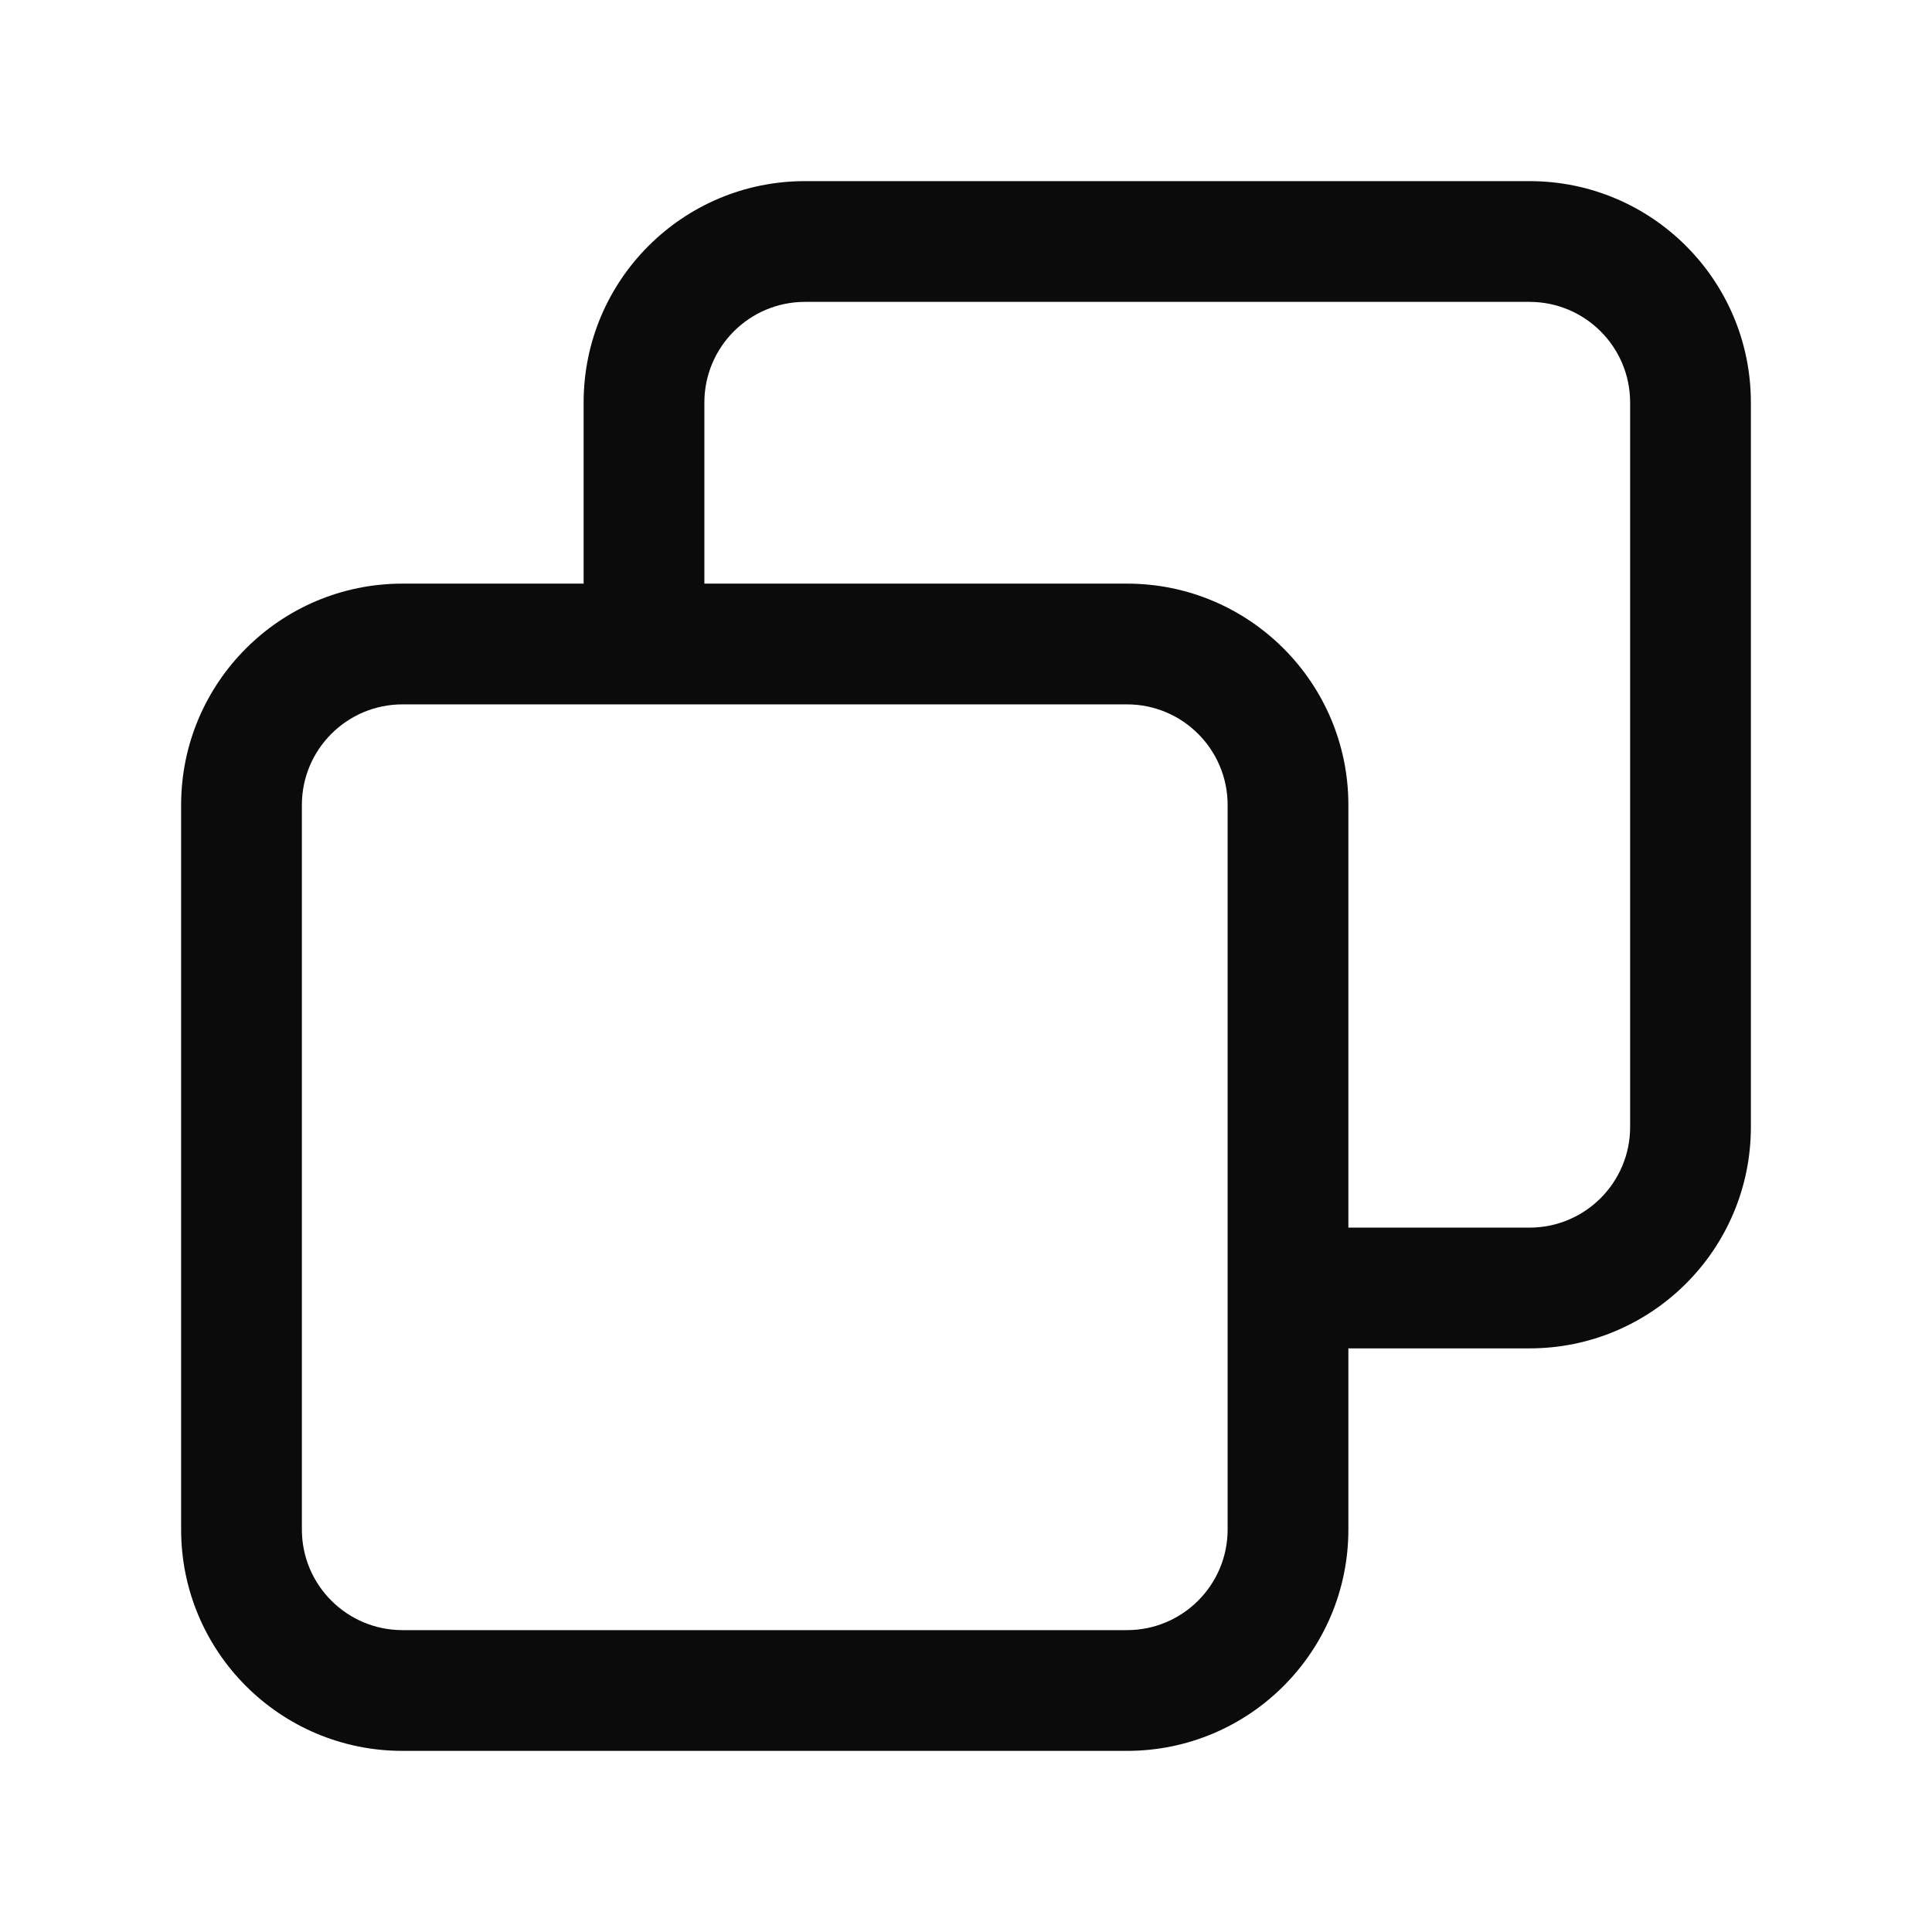 <svg width="24" height="24" viewBox="0 0 24 24" fill="none" xmlns="http://www.w3.org/2000/svg">
<path fill-rule="evenodd" clip-rule="evenodd" d="M7.25 5C7.25 3.481 8.481 2.25 10 2.25H19C20.519 2.25 21.75 3.481 21.75 5V14C21.75 15.519 20.519 16.75 19 16.75H16.75V19C16.75 20.519 15.519 21.75 14 21.75H5C3.481 21.75 2.25 20.519 2.25 19V10C2.25 8.481 3.481 7.25 5 7.25H7.25V5ZM8.75 7.25H14C15.519 7.25 16.75 8.481 16.75 10V15.25H19C19.69 15.25 20.25 14.69 20.25 14V5C20.25 4.31 19.69 3.75 19 3.75H10C9.31 3.75 8.75 4.31 8.75 5V7.25ZM5 8.75C4.31 8.75 3.75 9.31 3.75 10V19C3.75 19.69 4.31 20.25 5 20.25H14C14.69 20.25 15.25 19.69 15.25 19V10C15.25 9.31 14.69 8.75 14 8.75H5Z" fill="#0B0B0C"/>
</svg>
